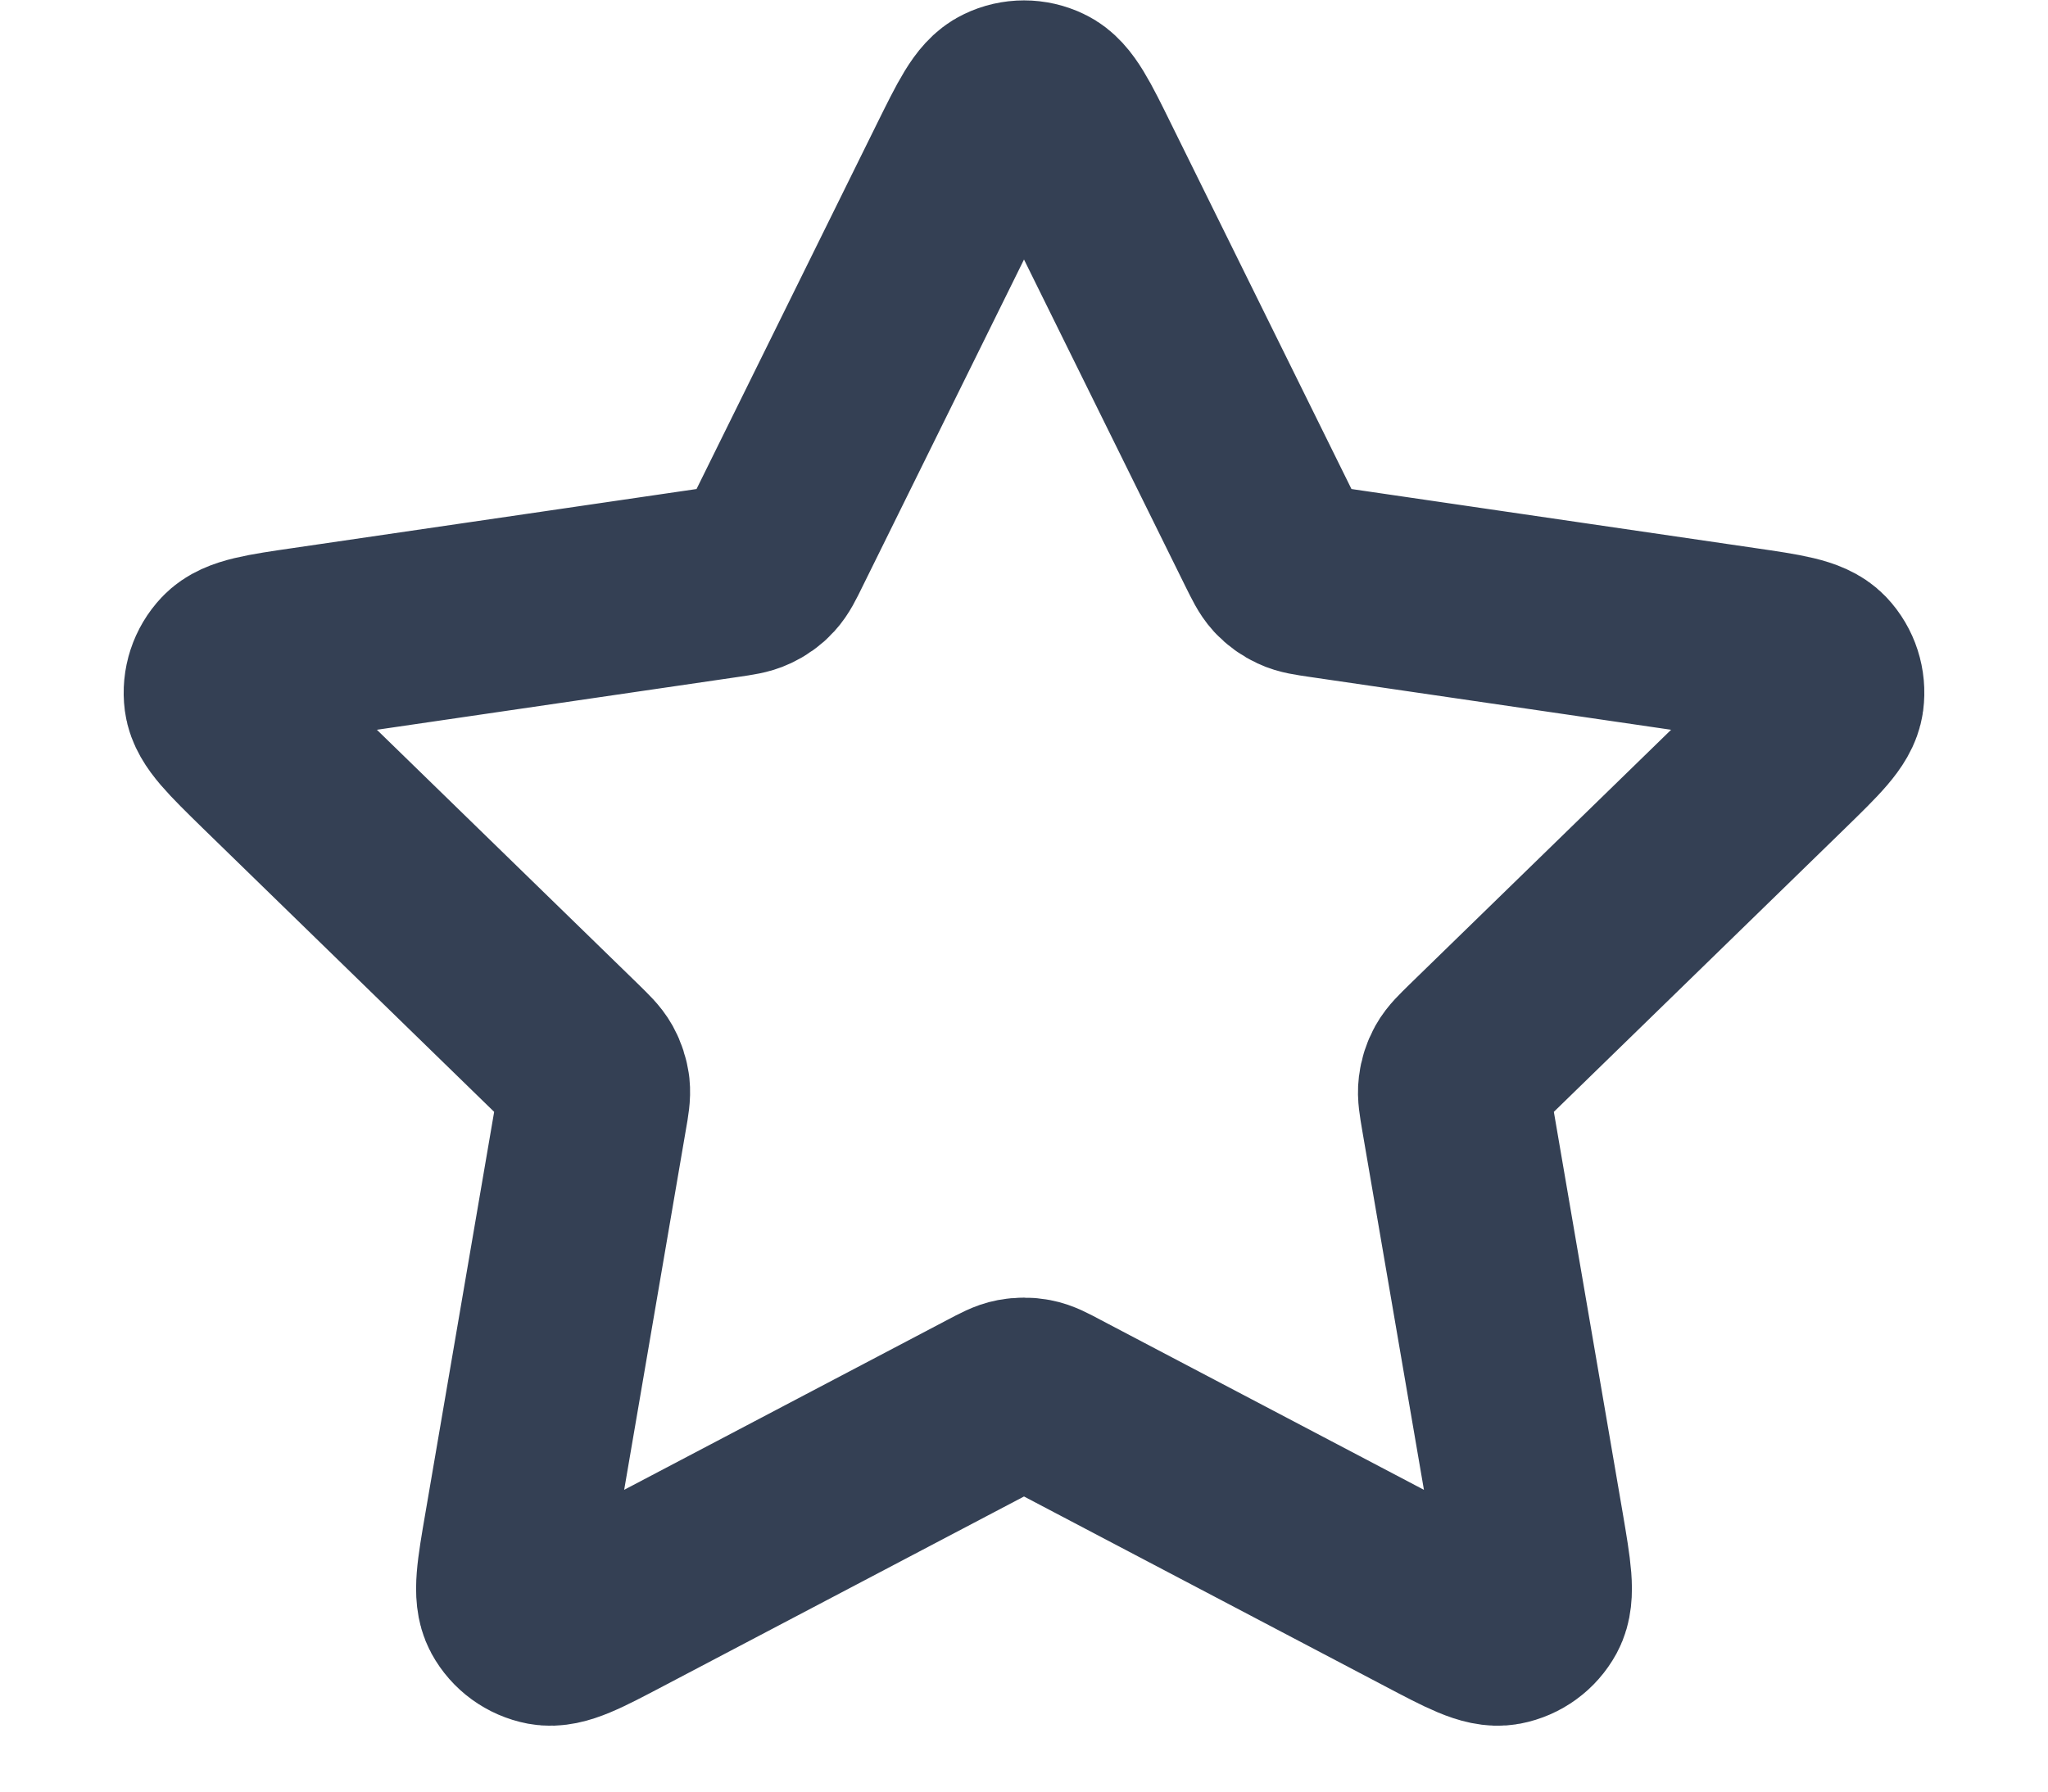 <svg width="16" height="14" viewBox="0 0 16 14" fill="none" xmlns="http://www.w3.org/2000/svg">
<path d="M7.522 1.302C7.676 0.991 7.752 0.835 7.857 0.786C7.947 0.742 8.053 0.742 8.144 0.786C8.248 0.835 8.325 0.991 8.478 1.302L9.936 4.255C9.982 4.347 10.004 4.393 10.037 4.429C10.067 4.461 10.102 4.486 10.141 4.504C10.185 4.525 10.236 4.532 10.337 4.547L13.598 5.024C13.941 5.074 14.113 5.099 14.193 5.183C14.262 5.256 14.294 5.356 14.281 5.456C14.266 5.57 14.142 5.691 13.893 5.934L11.534 8.231C11.461 8.303 11.424 8.338 11.4 8.381C11.379 8.419 11.366 8.46 11.361 8.503C11.355 8.551 11.364 8.602 11.381 8.703L11.938 11.948C11.996 12.29 12.025 12.461 11.97 12.563C11.922 12.651 11.837 12.713 11.738 12.732C11.625 12.753 11.471 12.672 11.164 12.51L8.248 10.977C8.158 10.929 8.112 10.905 8.064 10.896C8.022 10.888 7.978 10.888 7.936 10.896C7.888 10.905 7.843 10.929 7.752 10.977L4.837 12.51C4.529 12.672 4.376 12.753 4.262 12.732C4.163 12.713 4.078 12.651 4.03 12.563C3.975 12.461 4.004 12.29 4.063 11.948L4.619 8.703C4.637 8.602 4.645 8.551 4.64 8.503C4.634 8.46 4.621 8.419 4.6 8.381C4.576 8.338 4.539 8.303 4.466 8.231L2.107 5.934C1.859 5.691 1.734 5.57 1.719 5.456C1.706 5.356 1.739 5.256 1.808 5.183C1.887 5.099 2.059 5.074 2.402 5.024L5.663 4.547C5.764 4.532 5.815 4.525 5.859 4.504C5.898 4.486 5.934 4.461 5.963 4.429C5.996 4.393 6.019 4.347 6.064 4.255L7.522 1.302Z" stroke="#344054" stroke-width="1.5" stroke-linecap="round" stroke-linejoin="round"/>
</svg>
